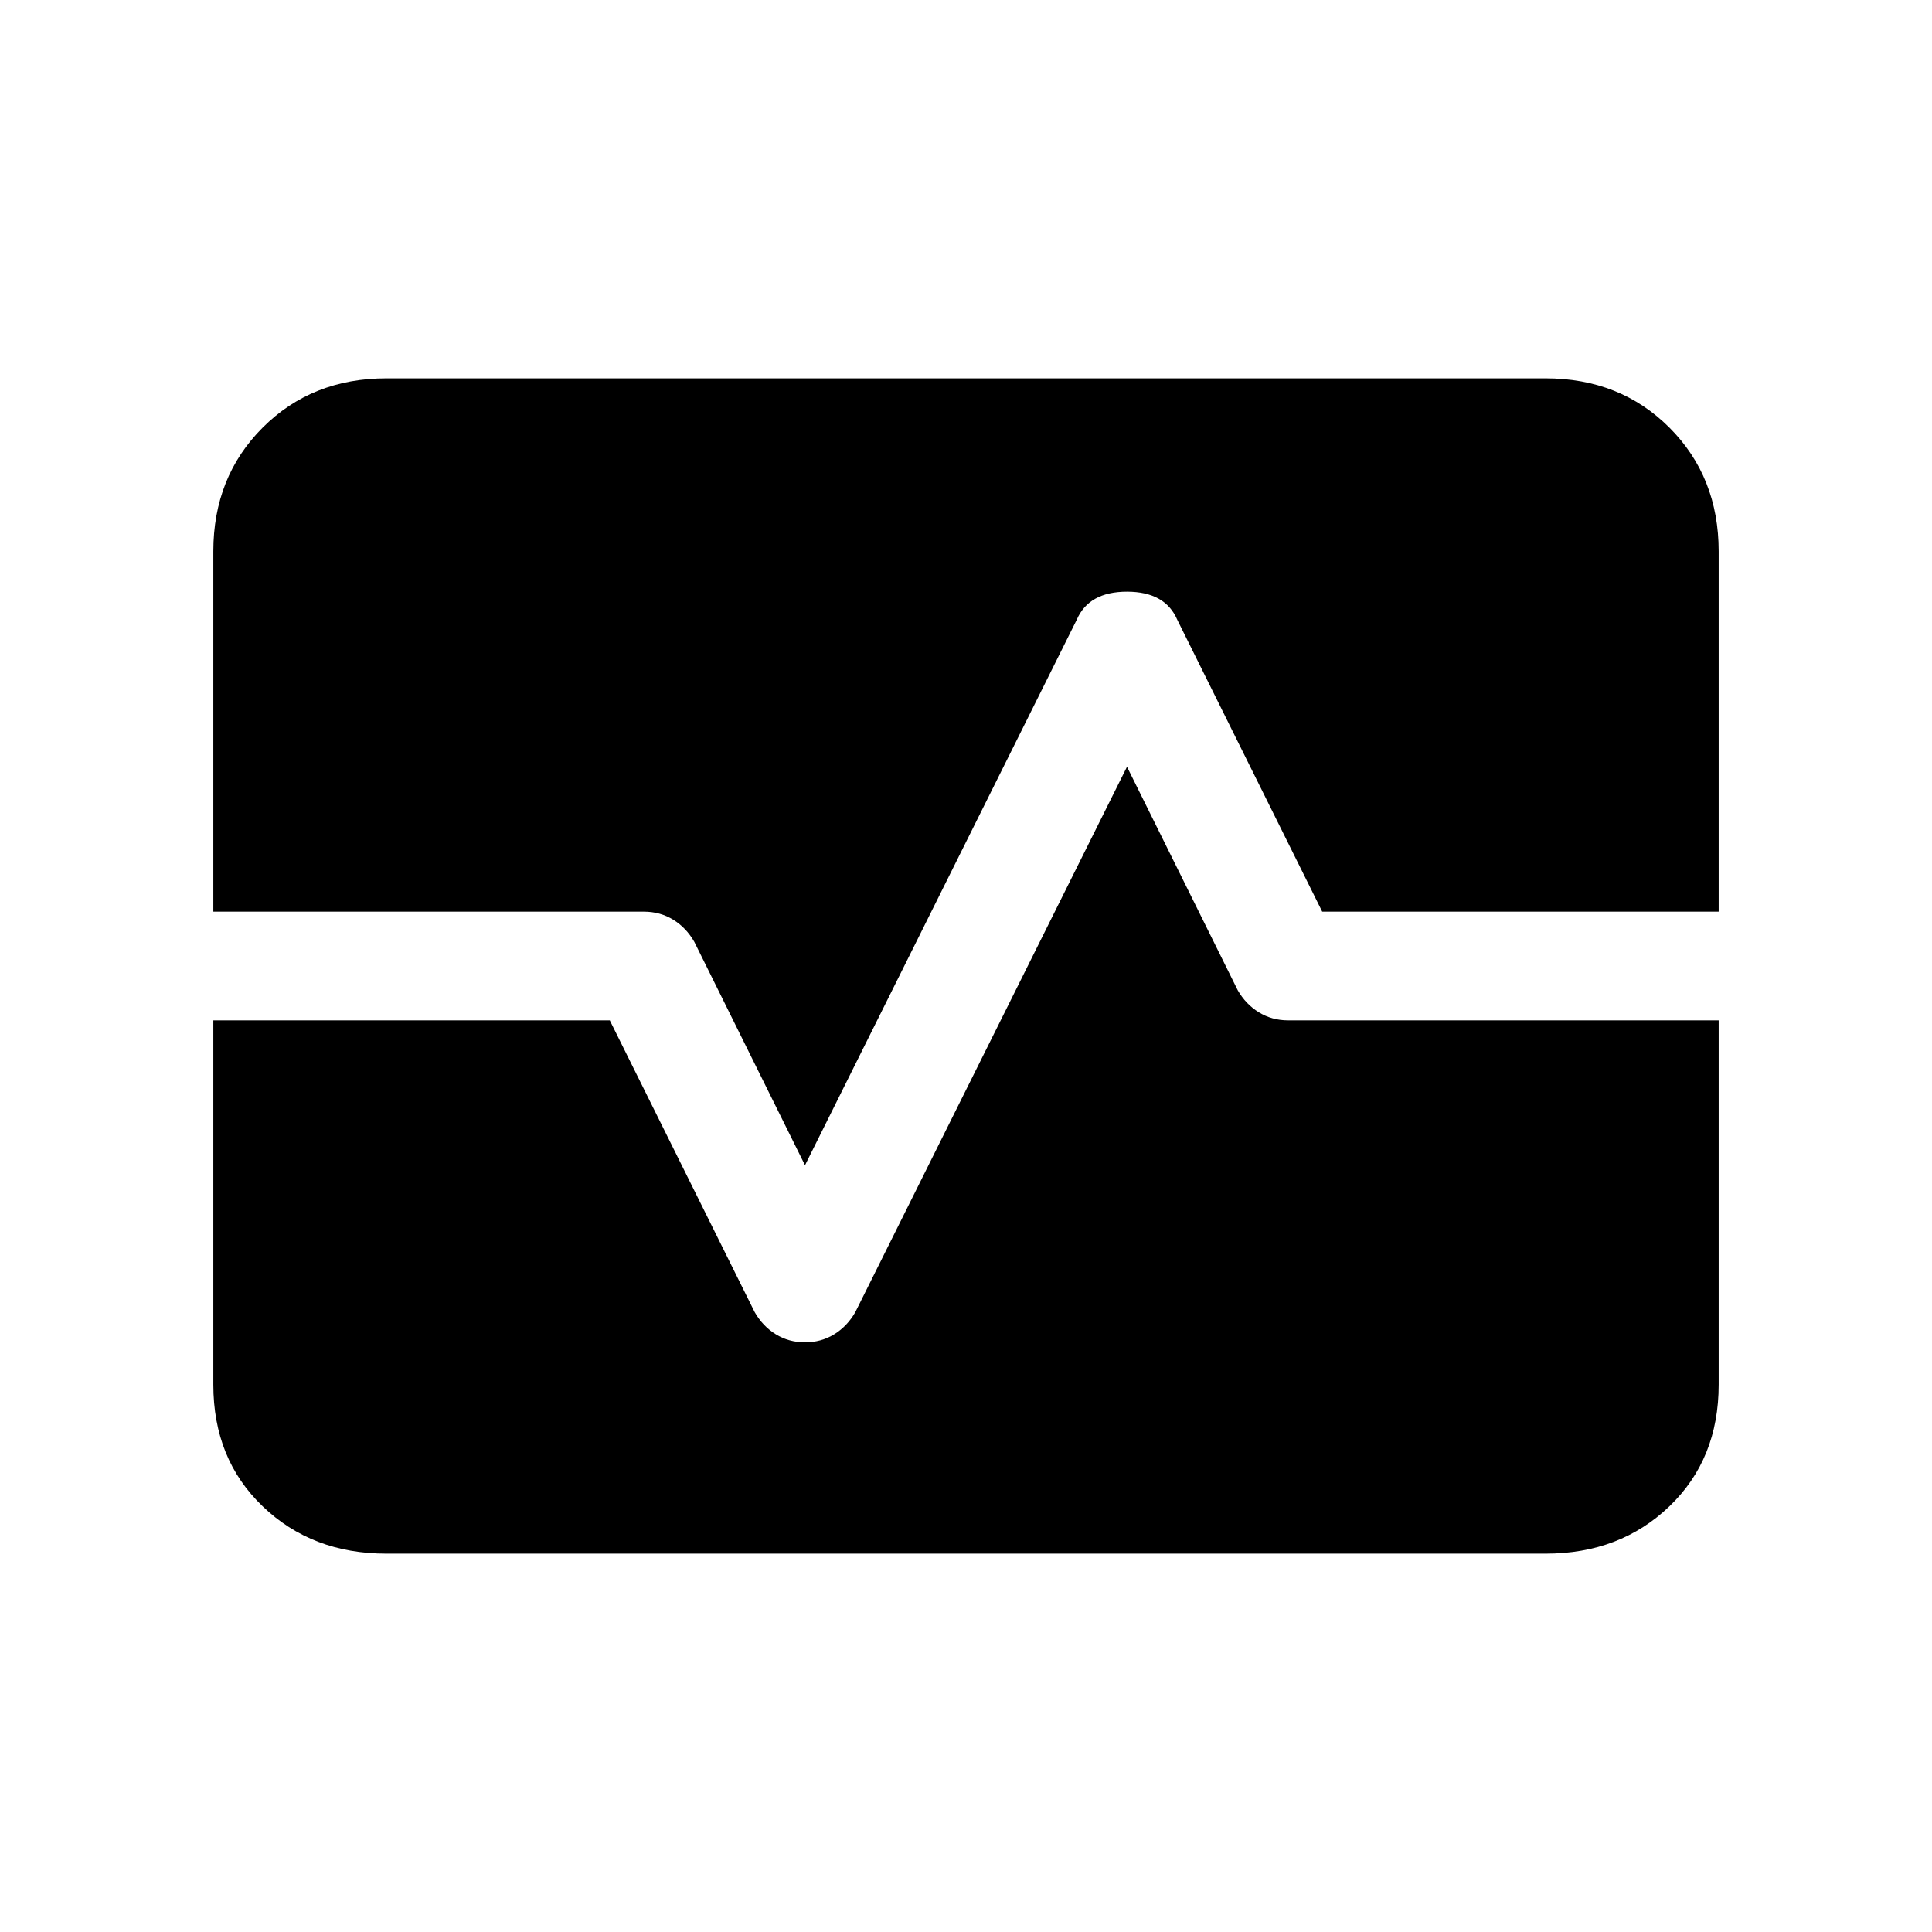 <svg xmlns="http://www.w3.org/2000/svg" height="24" width="24"><path d="M4.8 19.3Q3.875 19.3 3.263 18.712Q2.65 18.125 2.65 17.2V12.675H7.575L9.375 16.3Q9.475 16.475 9.637 16.575Q9.8 16.675 10 16.675Q10.2 16.675 10.363 16.575Q10.525 16.475 10.625 16.3L14 9.525L15.375 12.3Q15.475 12.475 15.638 12.575Q15.8 12.675 16 12.675H21.35V17.2Q21.35 18.125 20.738 18.712Q20.125 19.3 19.2 19.3ZM10 14.475 8.625 11.7Q8.525 11.525 8.363 11.425Q8.2 11.325 8 11.325H2.65V6.85Q2.65 5.925 3.263 5.312Q3.875 4.7 4.8 4.7H19.2Q20.125 4.7 20.738 5.312Q21.35 5.925 21.35 6.85V11.325H16.425L14.625 7.7Q14.475 7.35 14 7.35Q13.525 7.35 13.375 7.7Z"/></svg>
